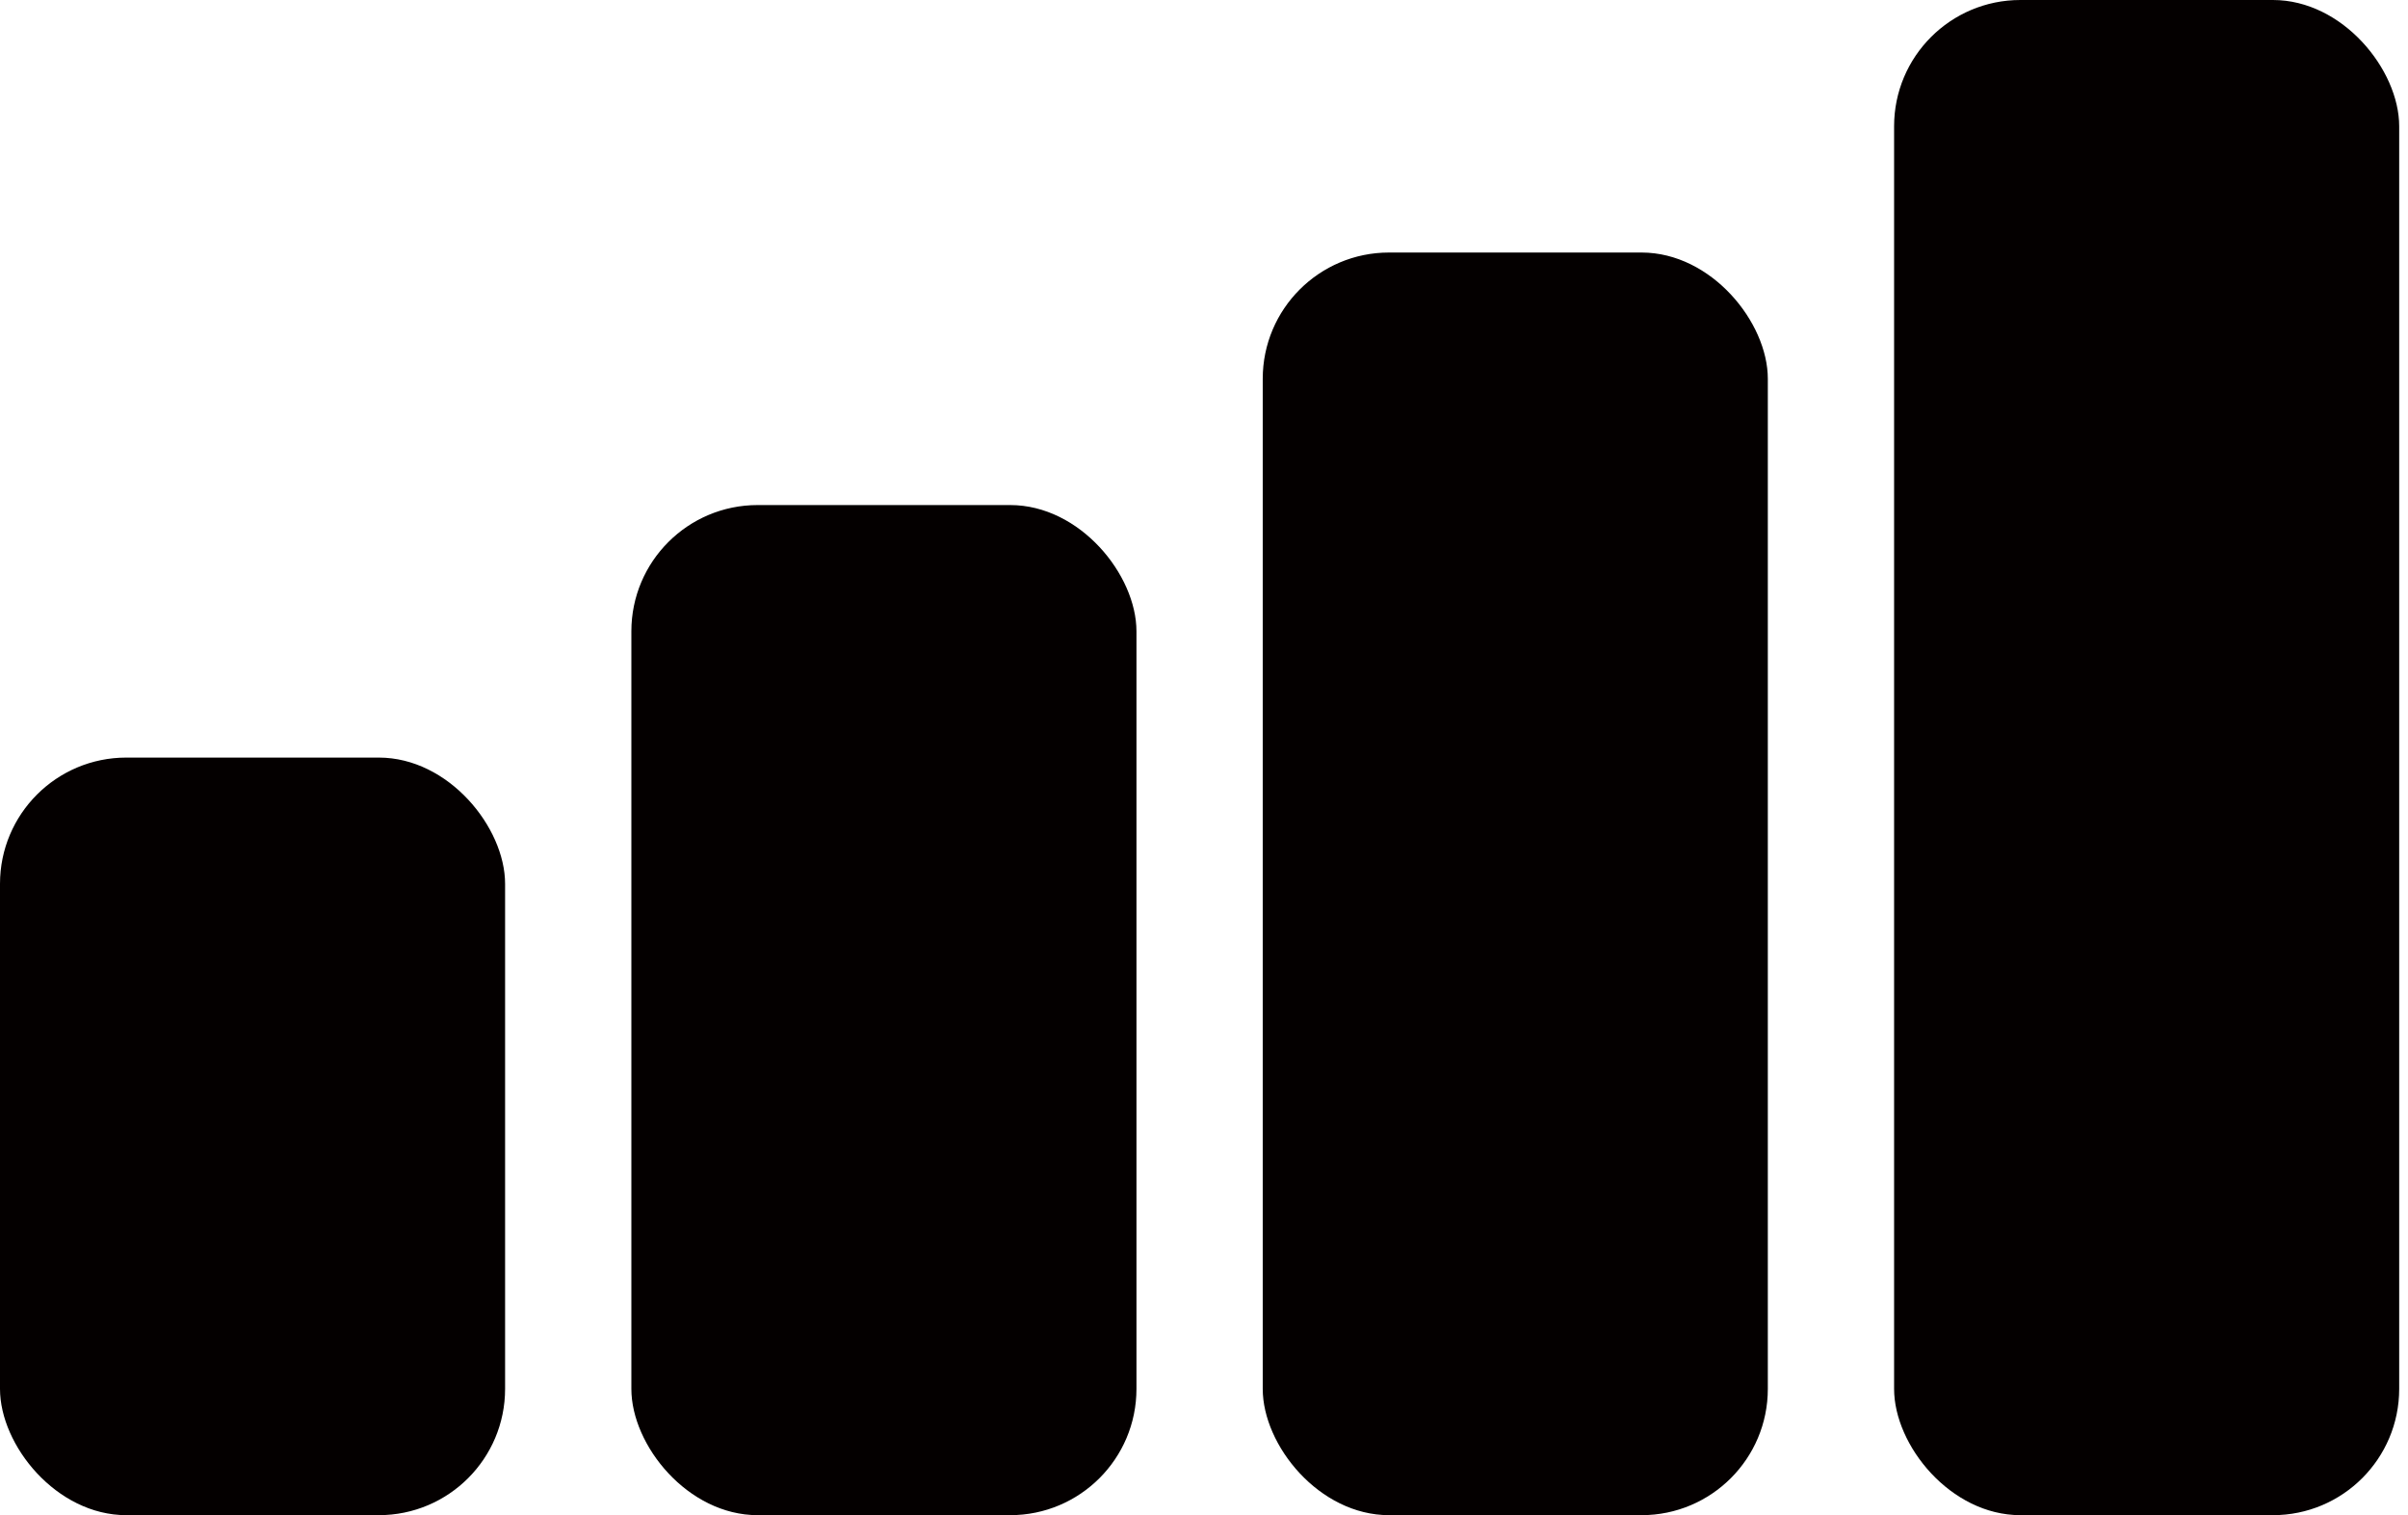 <svg width="205" height="129" viewBox="0 0 205 129" fill="none" xmlns="http://www.w3.org/2000/svg">
<rect y="64.5" width="43" height="64.5" rx="10.75" fill="#040000"/>
<rect x="53.75" y="43" width="43" height="86" rx="10.75" fill="#040000"/>
<rect x="107.5" y="21.5" width="43" height="107.5" rx="10.75" fill="#040000"/>
<rect x="161.25" width="43" height="129" rx="10.75" fill="#040000"/>
</svg>
